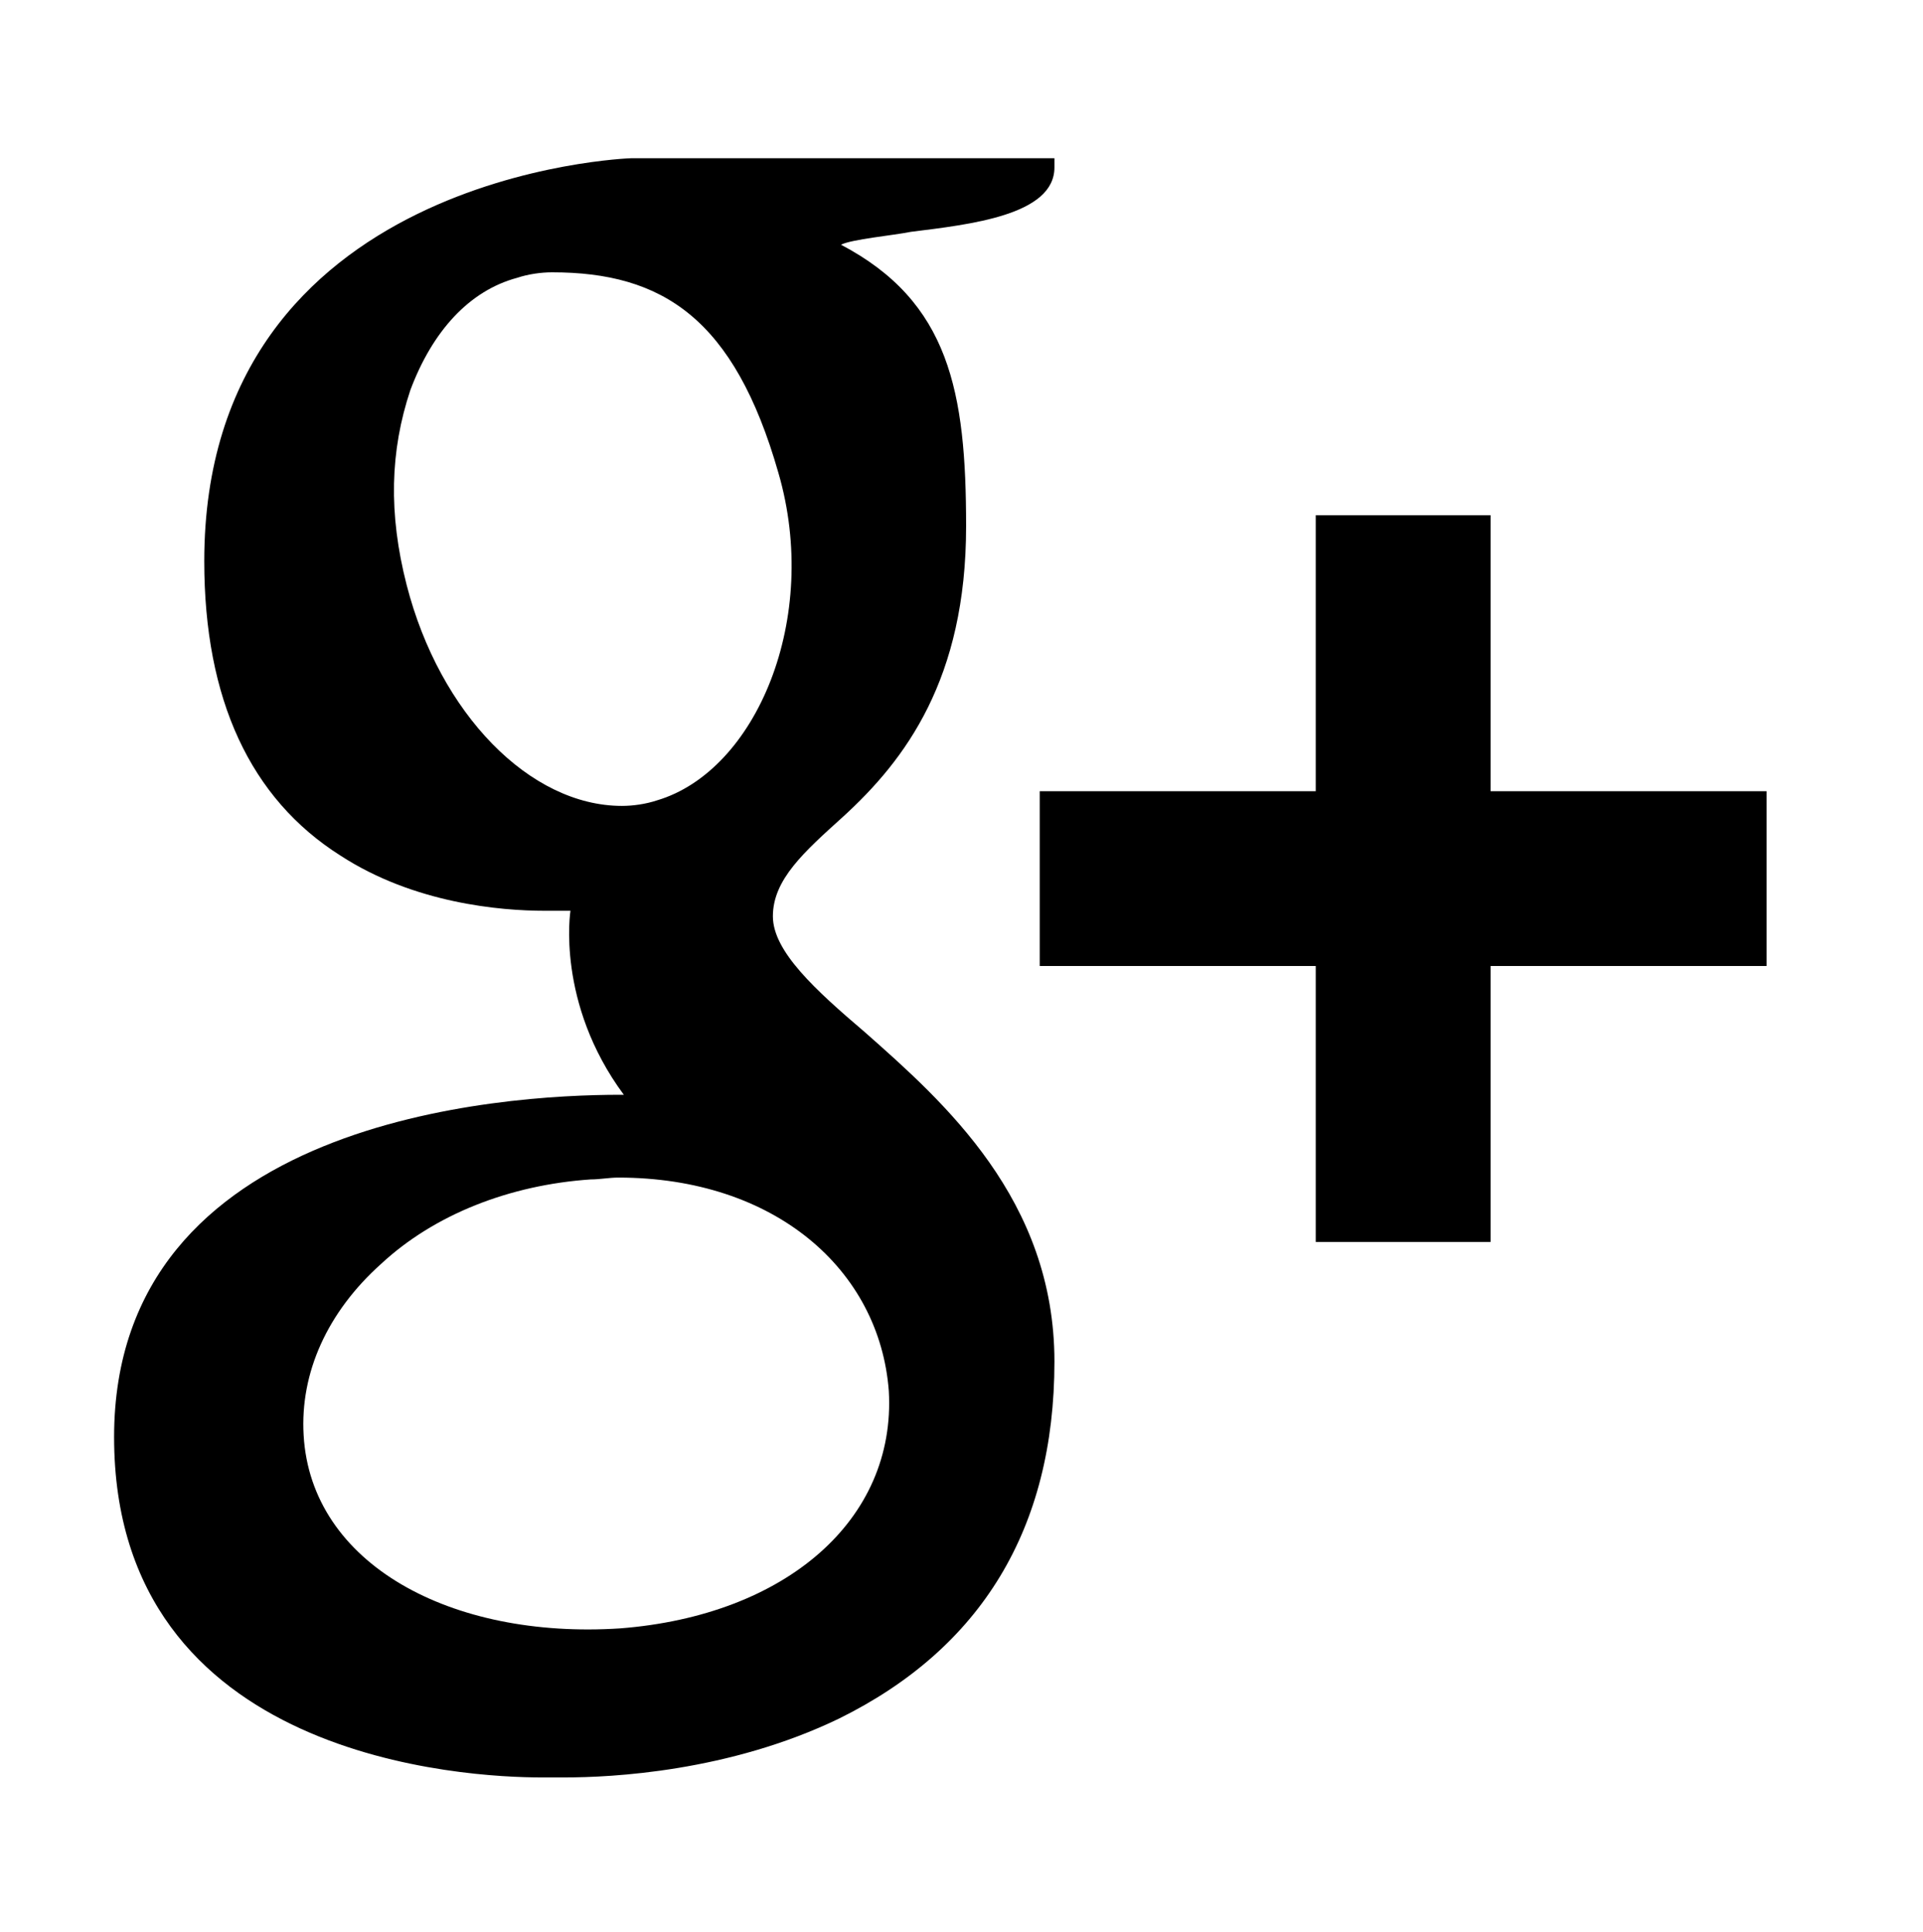 <svg version="1.2" baseProfile="tiny" id="All_glyphs"
	 xmlns="http://www.w3.org/2000/svg" xmlns:xlink="http://www.w3.org/1999/xlink" x="0px" y="0px" viewBox="0 0 104.5 105"
	 xml:space="preserve">
<path d="M11.1,30.5c0,7.5,2.5,12.9,7.4,16c4,2.6,8.7,3,11.1,3c0.6,0,1.1,0,1.4,0c0,0-0.8,5,2.9,10l-0.2,0c-6.4,0-27.5,1.3-27.5,18.6
	c0,17.6,19.3,18.5,23.2,18.5c0.3,0,0.5,0,0.5,0c0,0,0.3,0,0.8,0c2.5,0,8.9-0.3,14.9-3.2c7.7-3.8,11.7-10.3,11.7-19.4
	c0-8.8-6-14.1-10.3-17.9c-2.7-2.3-5-4.4-5-6.3c0-2,1.7-3.5,3.8-5.4c3.4-3.1,6.7-7.5,6.7-15.8c0-7.3-0.9-12.2-6.8-15.3
	c0.6-0.3,2.8-0.5,3.8-0.7c3.2-0.4,7.8-0.9,7.8-3.5V8.6h-23C34.2,8.6,11.1,9.4,11.1,30.5z M48.3,75.6c0.4,7-5.6,12.2-14.6,12.9
	C24.5,89.1,16.9,85,16.5,78c-0.2-3.4,1.3-6.7,4.2-9.3c2.9-2.7,7-4.3,11.4-4.6c0.5,0,1-0.1,1.5-0.1C42.1,64,47.8,69,48.3,75.6z
	 M42.3,25.7c2.3,7.9-1.2,16.2-6.6,17.8c-0.6,0.2-1.3,0.3-1.9,0.3c-5,0-9.9-5-11.7-12c-1-3.9-0.9-7.3,0.2-10.6
	c1.2-3.2,3.2-5.4,5.8-6.1c0.6-0.2,1.3-0.3,1.9-0.3C36,14.8,39.9,17.3,42.3,25.7z M81,43V28h-9.5v15h-15v9.5h15v15H81v-15h15V43H81z"
	/>
</svg>
